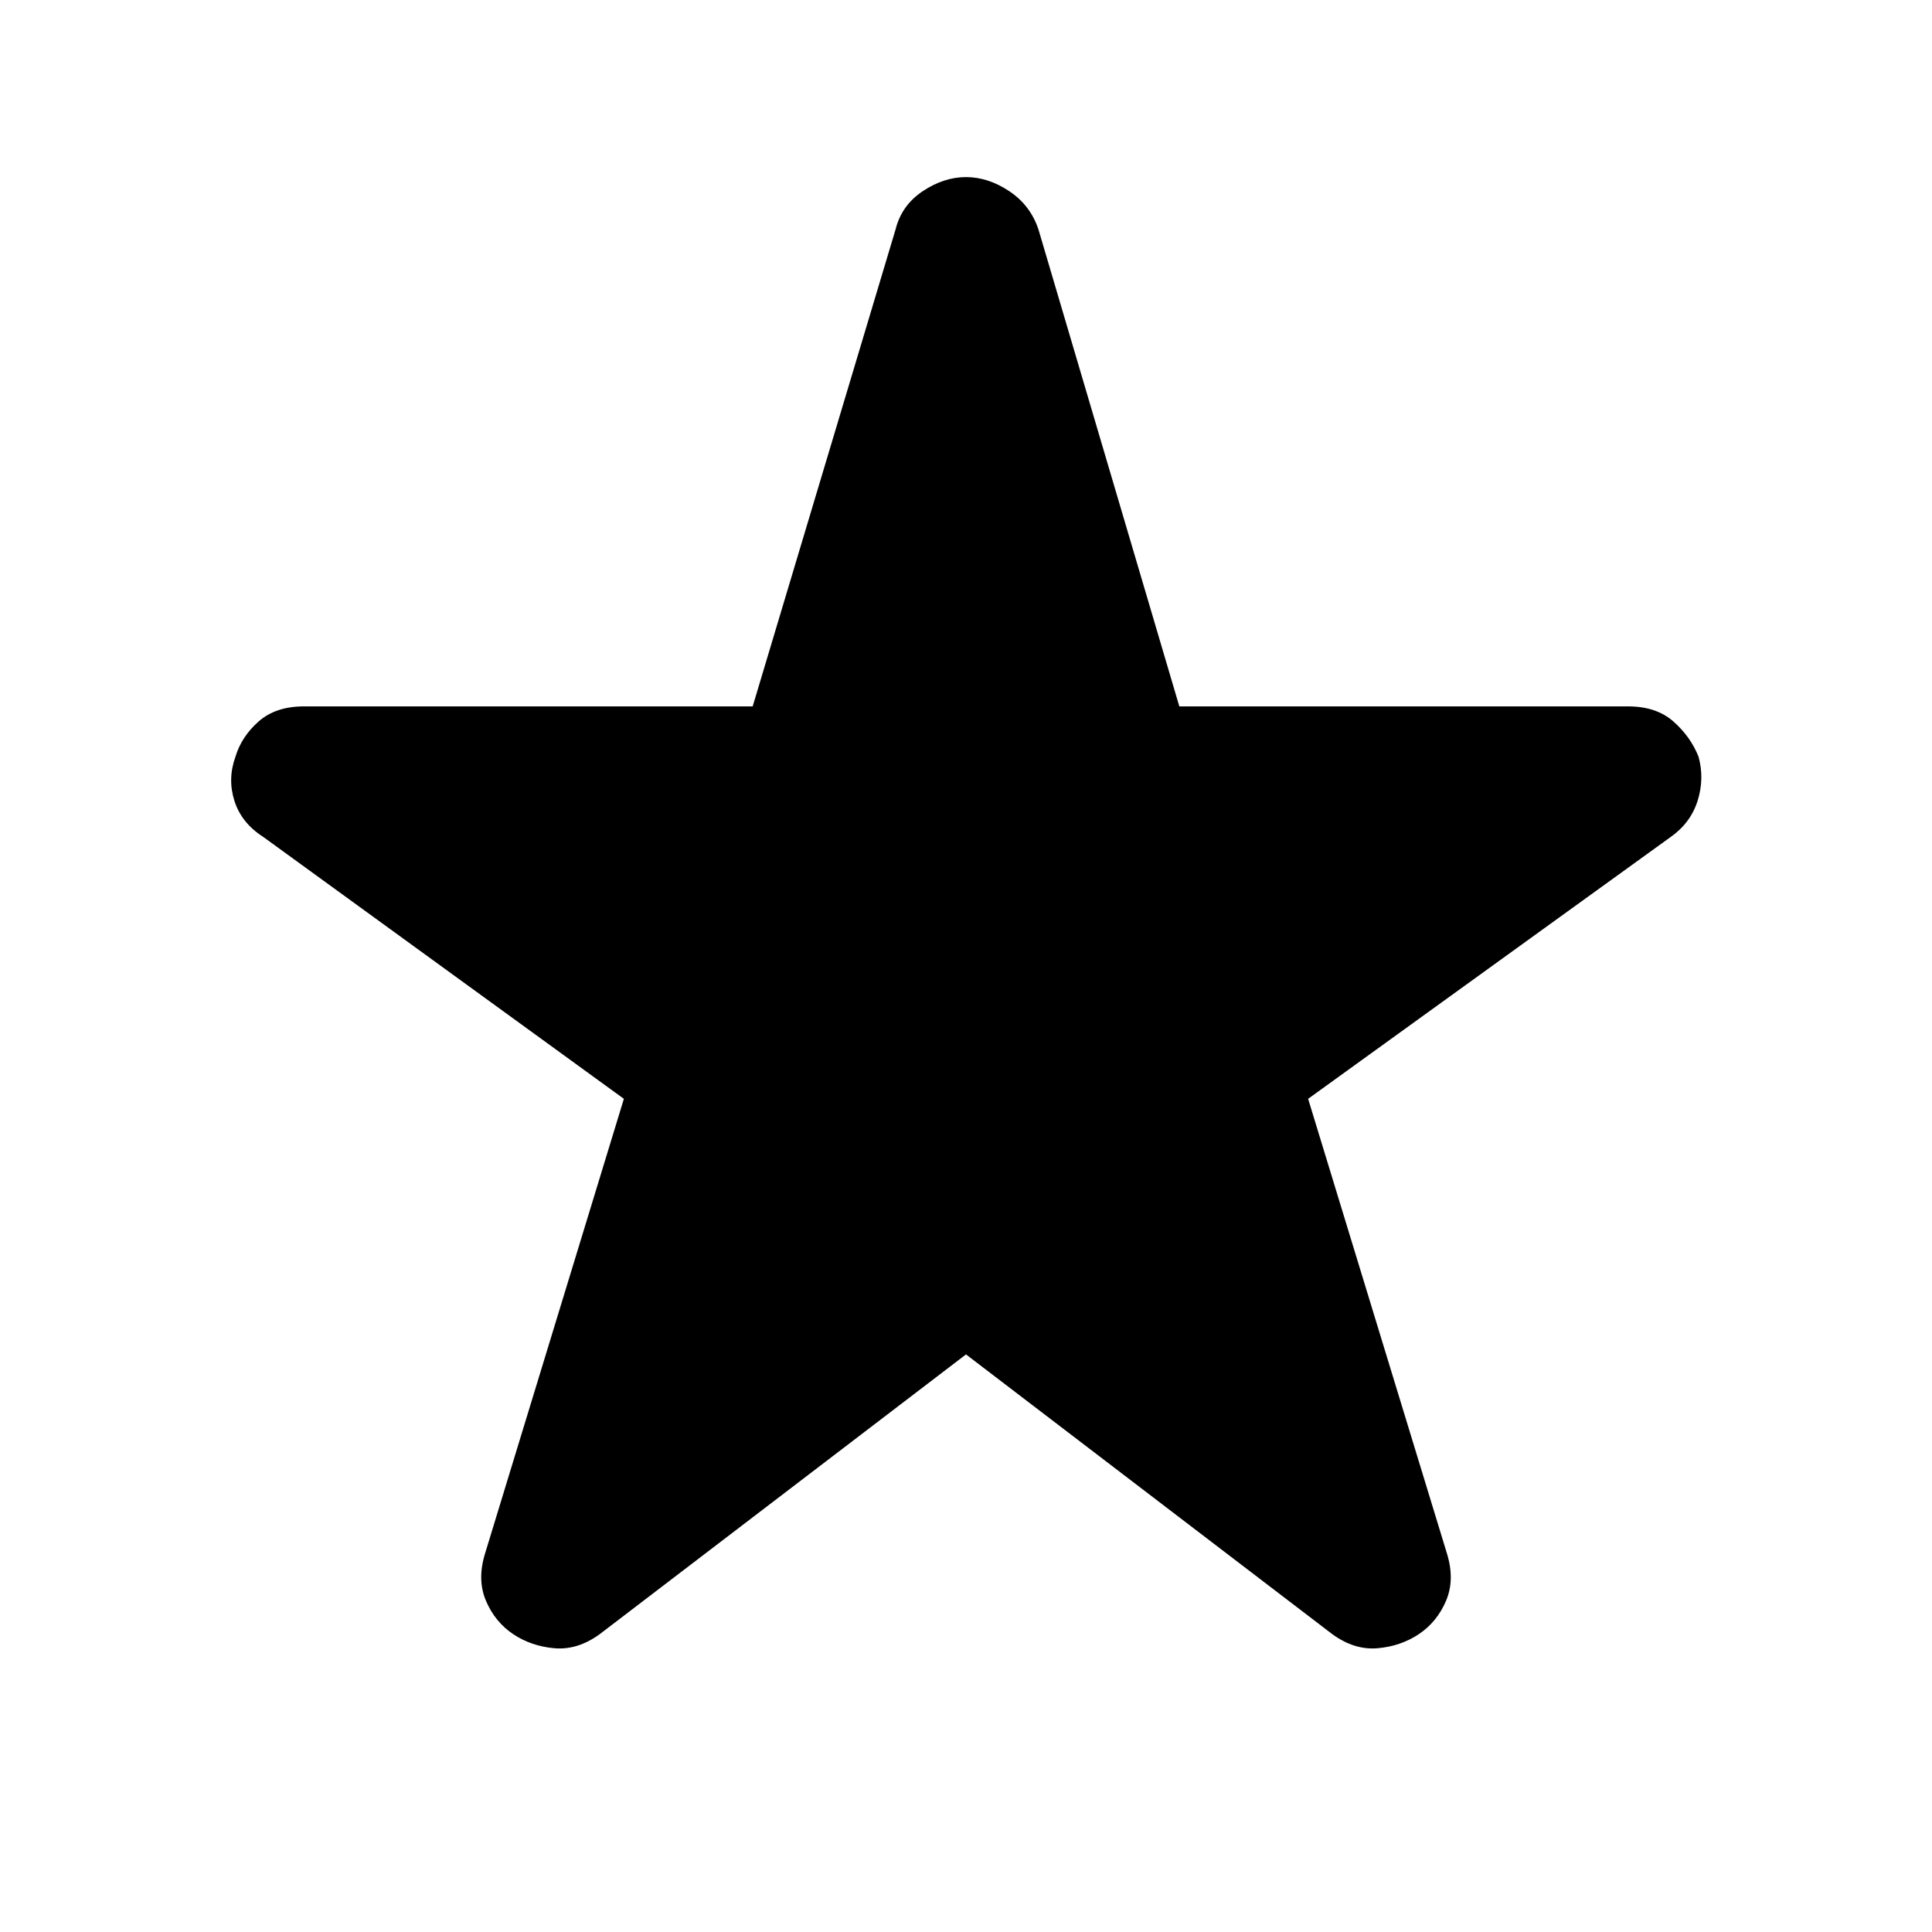 <svg xmlns="http://www.w3.org/2000/svg" height="48" viewBox="0 -960 960 960" width="48"><path d="M480-287 298-148q-11 8-22.5 7t-20.5-7q-9-6-13.5-16.5T241-188l69-226-179-130q-11-7-14.5-18t.5-22q3-10 11.5-17.5T151-609h223l71-237q3-12 13.5-19t21.5-7q11 0 21.5 7t14.5 19l70 237h223q14 0 22.5 7.5T844-584q3 11-.5 22T830-544L650-414l69 226q4 13-.5 23.5T705-148q-9 6-20.5 7t-22.5-7L480-287Z"/></svg>